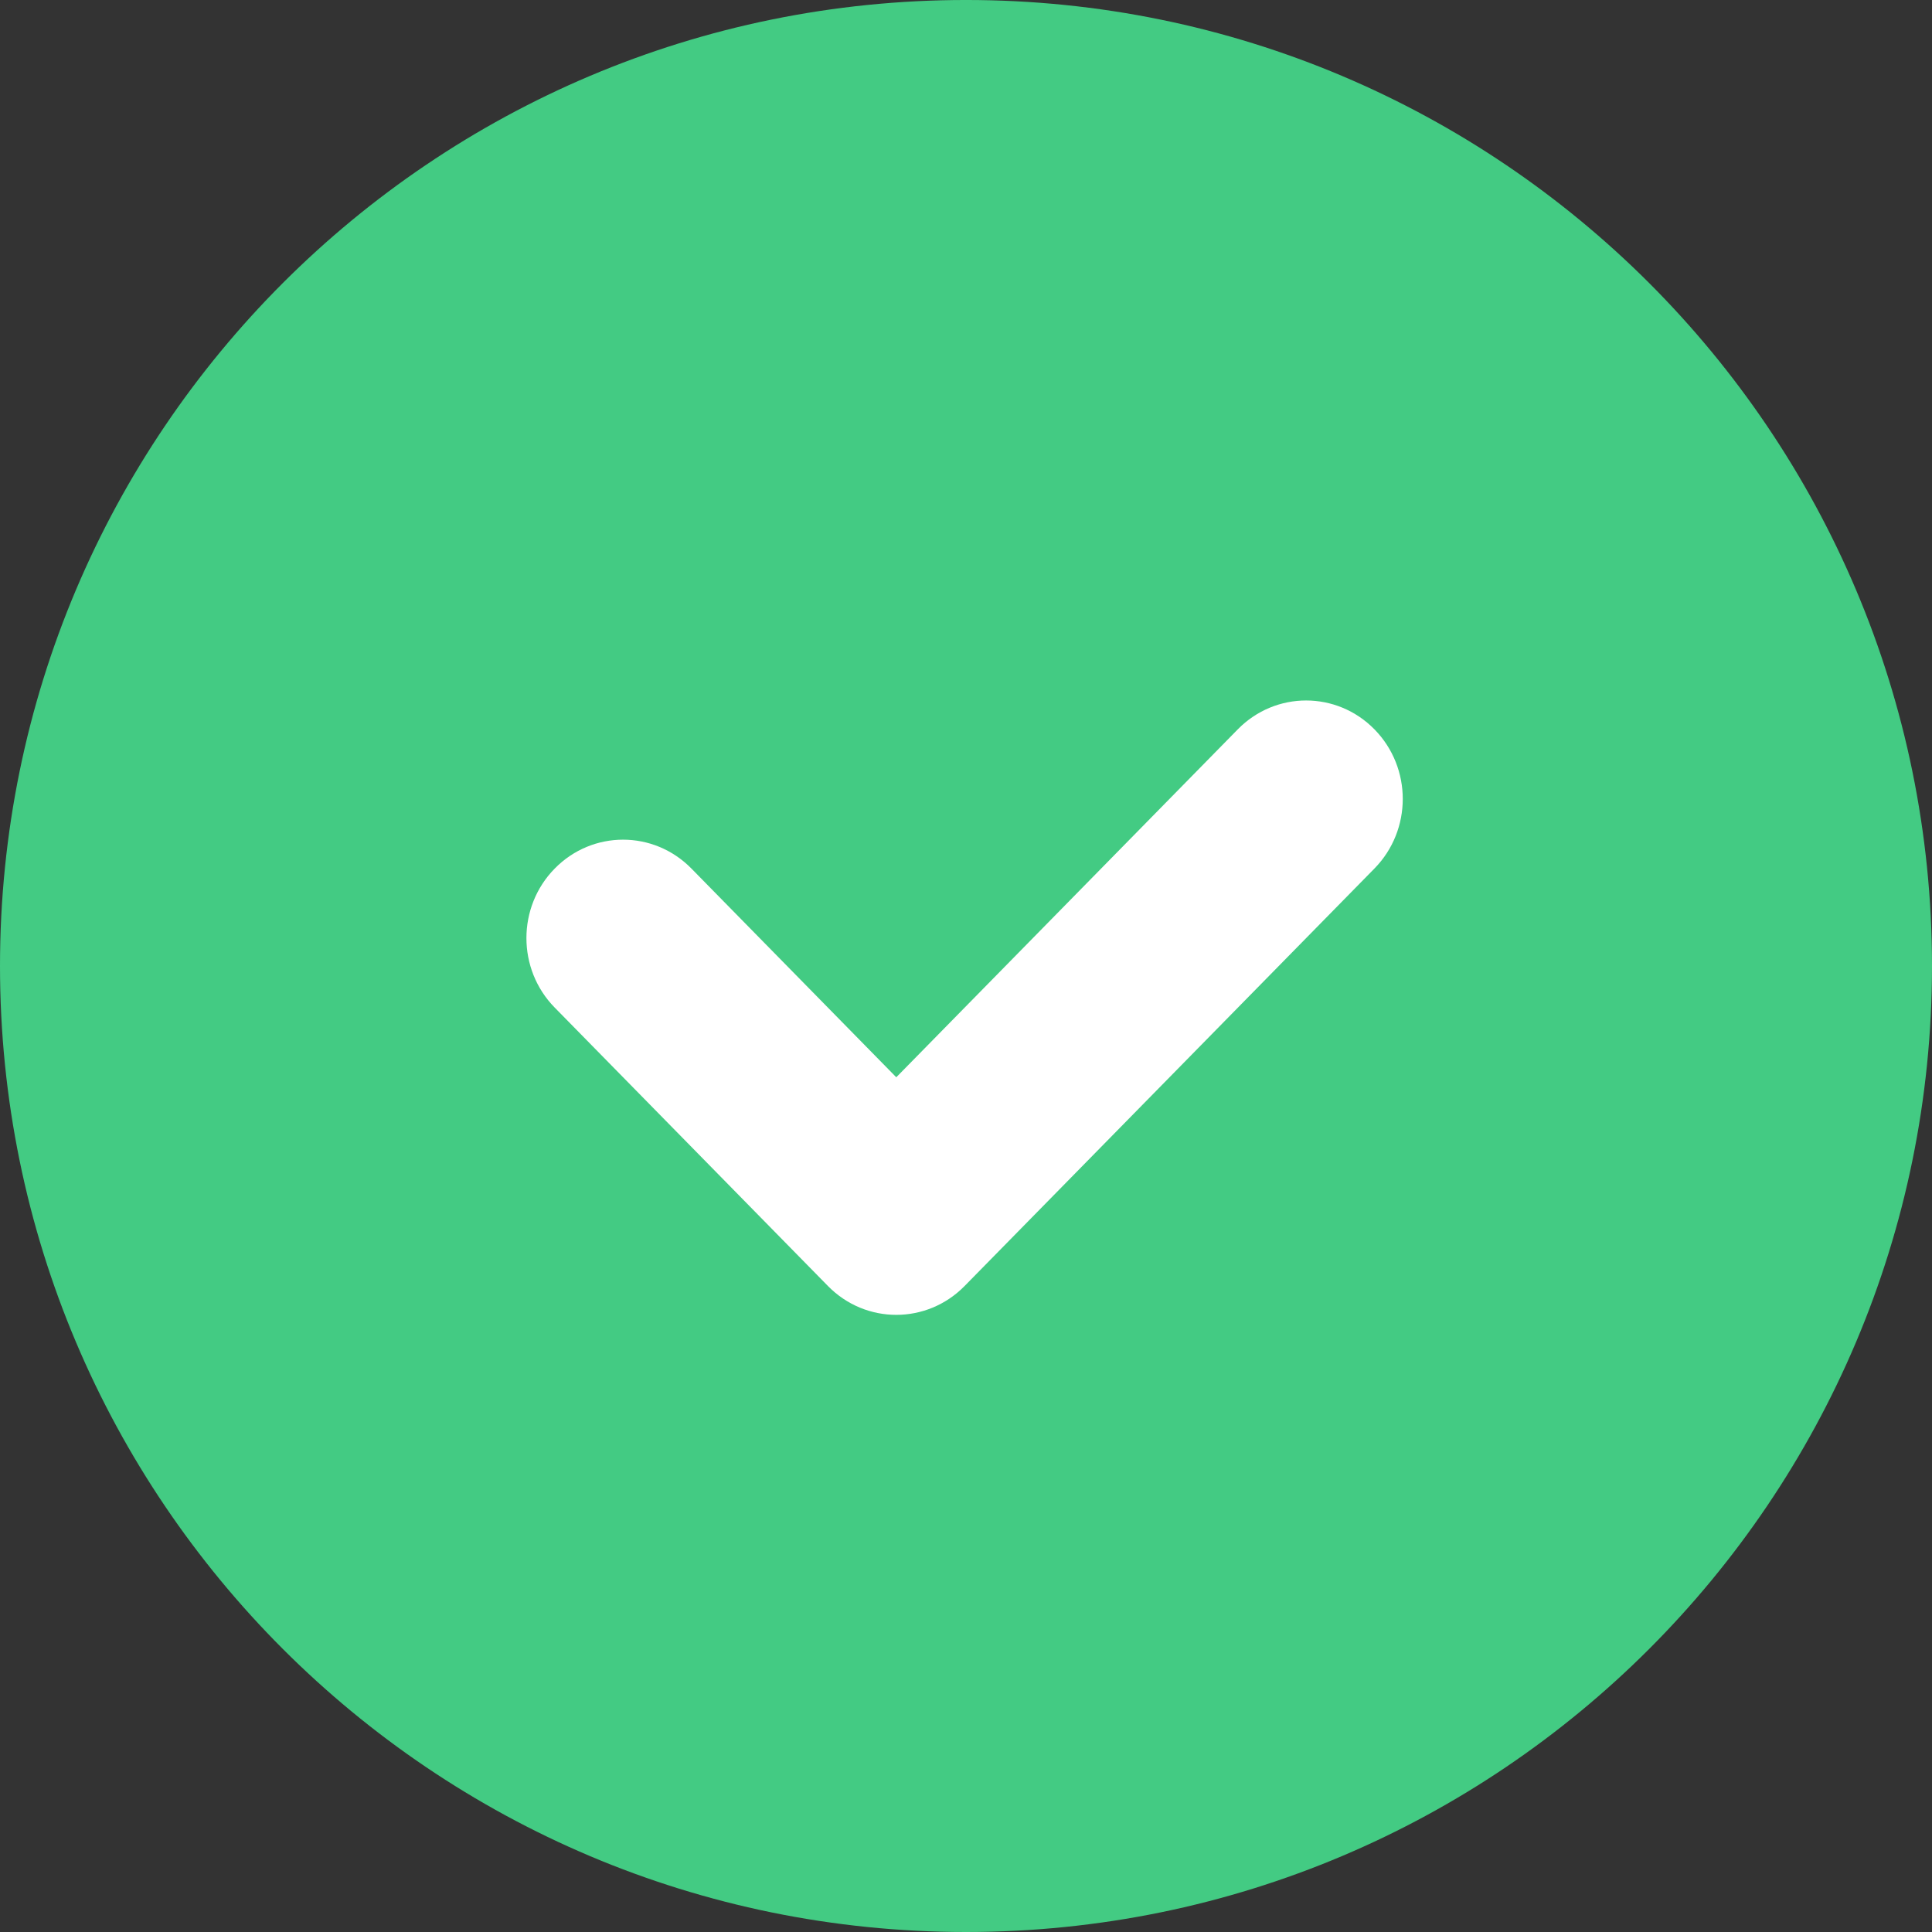 <svg width="22" height="22" viewBox="0 0 22 22" fill="none" xmlns="http://www.w3.org/2000/svg">
<rect x="0" y="0" width="22" height="22" fill="#333333" stroke="none"/>
<g clip-path="url(#clip0_0_14)">
<path fill-rule="evenodd" clip-rule="evenodd" d="M11 -8.8e-05C17.075 -8.8e-05 22 4.925 22 11C22 17.075 17.075 22 11 22C4.925 22 -0 17.075 -0 11C-0 4.925 4.925 -8.8e-05 11 -8.8e-05Z" fill="#43CB83"/>
<path fill-rule="evenodd" clip-rule="evenodd" d="M9.428 14.644L6.317 11.474C5.887 11.037 5.887 10.327 6.317 9.89C6.747 9.452 7.443 9.452 7.873 9.89L10.206 12.267L14.095 8.305C14.525 7.867 15.221 7.867 15.651 8.305C16.081 8.743 16.081 9.452 15.651 9.89L10.984 14.644C10.554 15.082 9.858 15.082 9.428 14.644Z" fill="white"/>
</g>
<defs>
<clipPath id="clip0_0_14">
<rect width="22" height="22" fill="white"/>
</clipPath>
</defs>
</svg>
